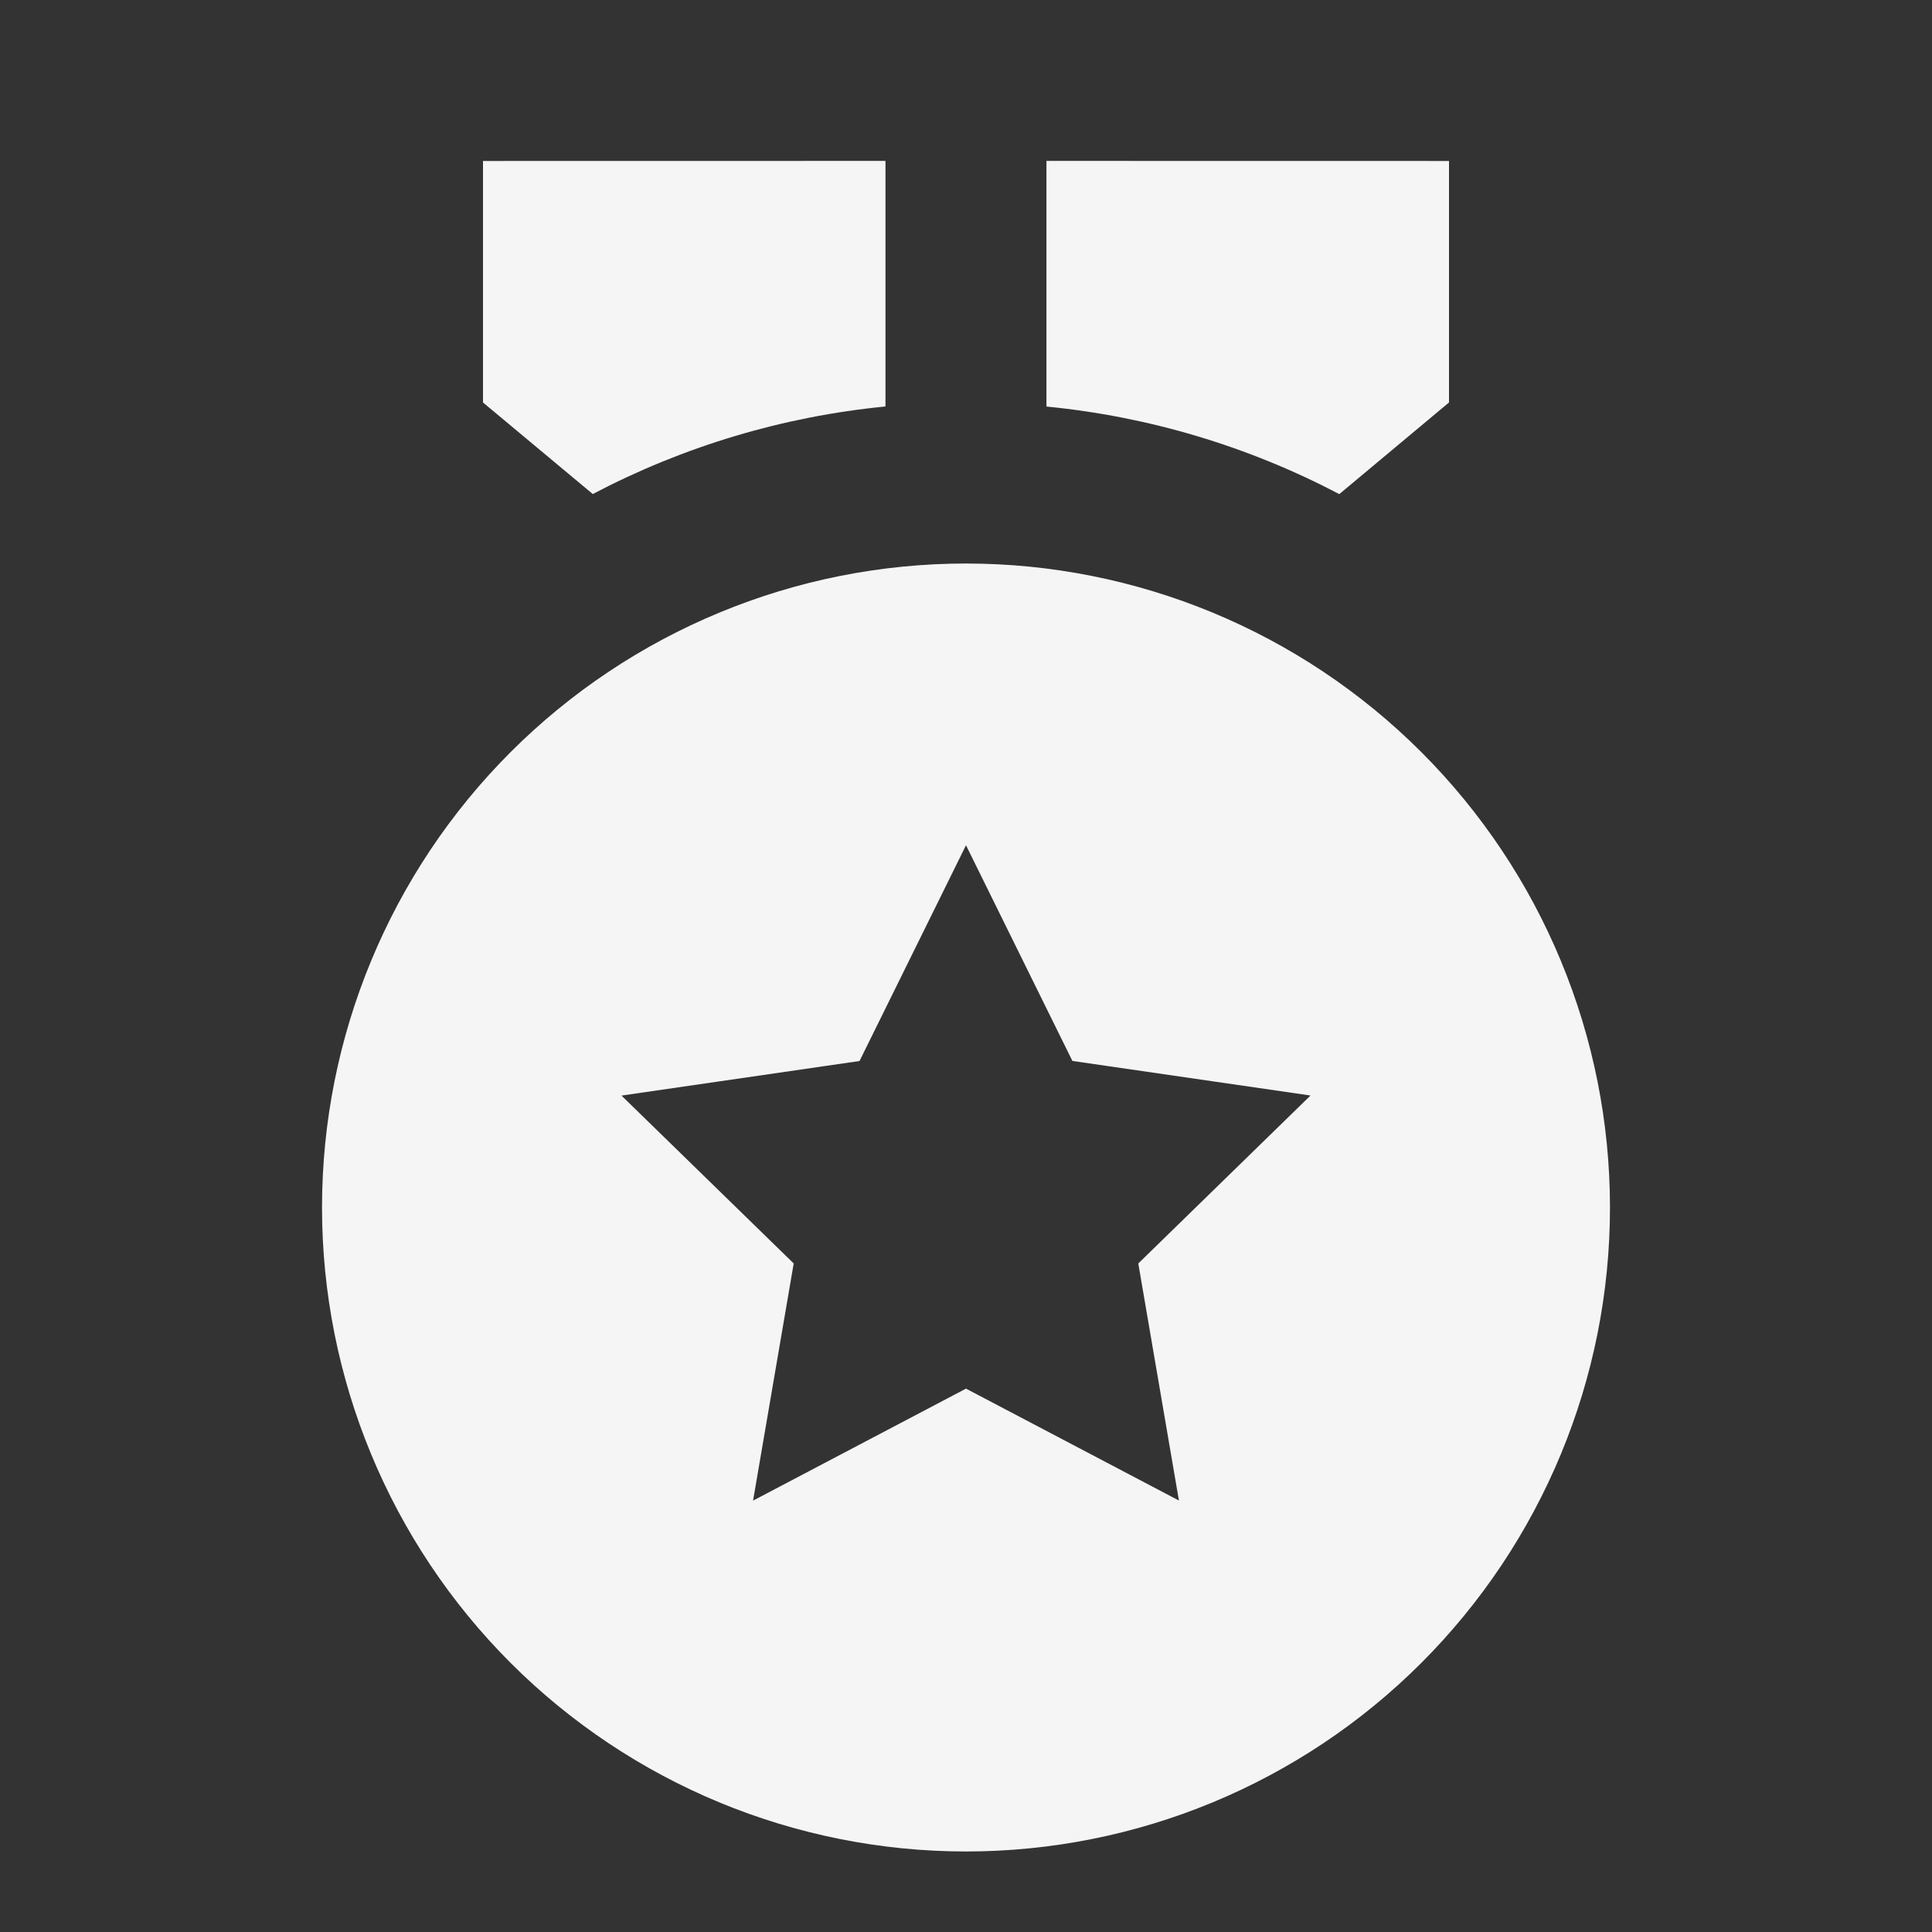 <svg width="28" height="28" viewBox="0 0 28 28" fill="none" xmlns="http://www.w3.org/2000/svg">
<rect x="0" y="0" width="28" height="28" fill="#333333" stroke="none"/>
<path d="M14 8.167C16.475 8.167 18.849 9.15 20.599 10.9C22.35 12.651 23.333 15.025 23.333 17.5C23.333 19.976 22.35 22.349 20.599 24.1C18.849 25.85 16.475 26.833 14 26.833C11.524 26.833 9.151 25.85 7.4 24.1C5.65 22.349 4.667 19.976 4.667 17.5C4.667 15.025 5.65 12.651 7.4 10.9C9.151 9.15 11.524 8.167 14 8.167ZM14 12.25L12.457 15.377L9.007 15.878L11.503 18.311L10.914 21.748L14 20.125L17.086 21.747L16.497 18.311L18.993 15.877L15.542 15.376L14 12.25ZM15.166 2.332L21 2.333V5.833L19.41 7.161C18.09 6.468 16.649 6.037 15.166 5.892V2.332ZM12.833 2.332V5.891C11.351 6.036 9.91 6.467 8.591 7.16L7 5.833V2.333L12.833 2.332Z" fill="#F5F5F5"/>
</svg>
